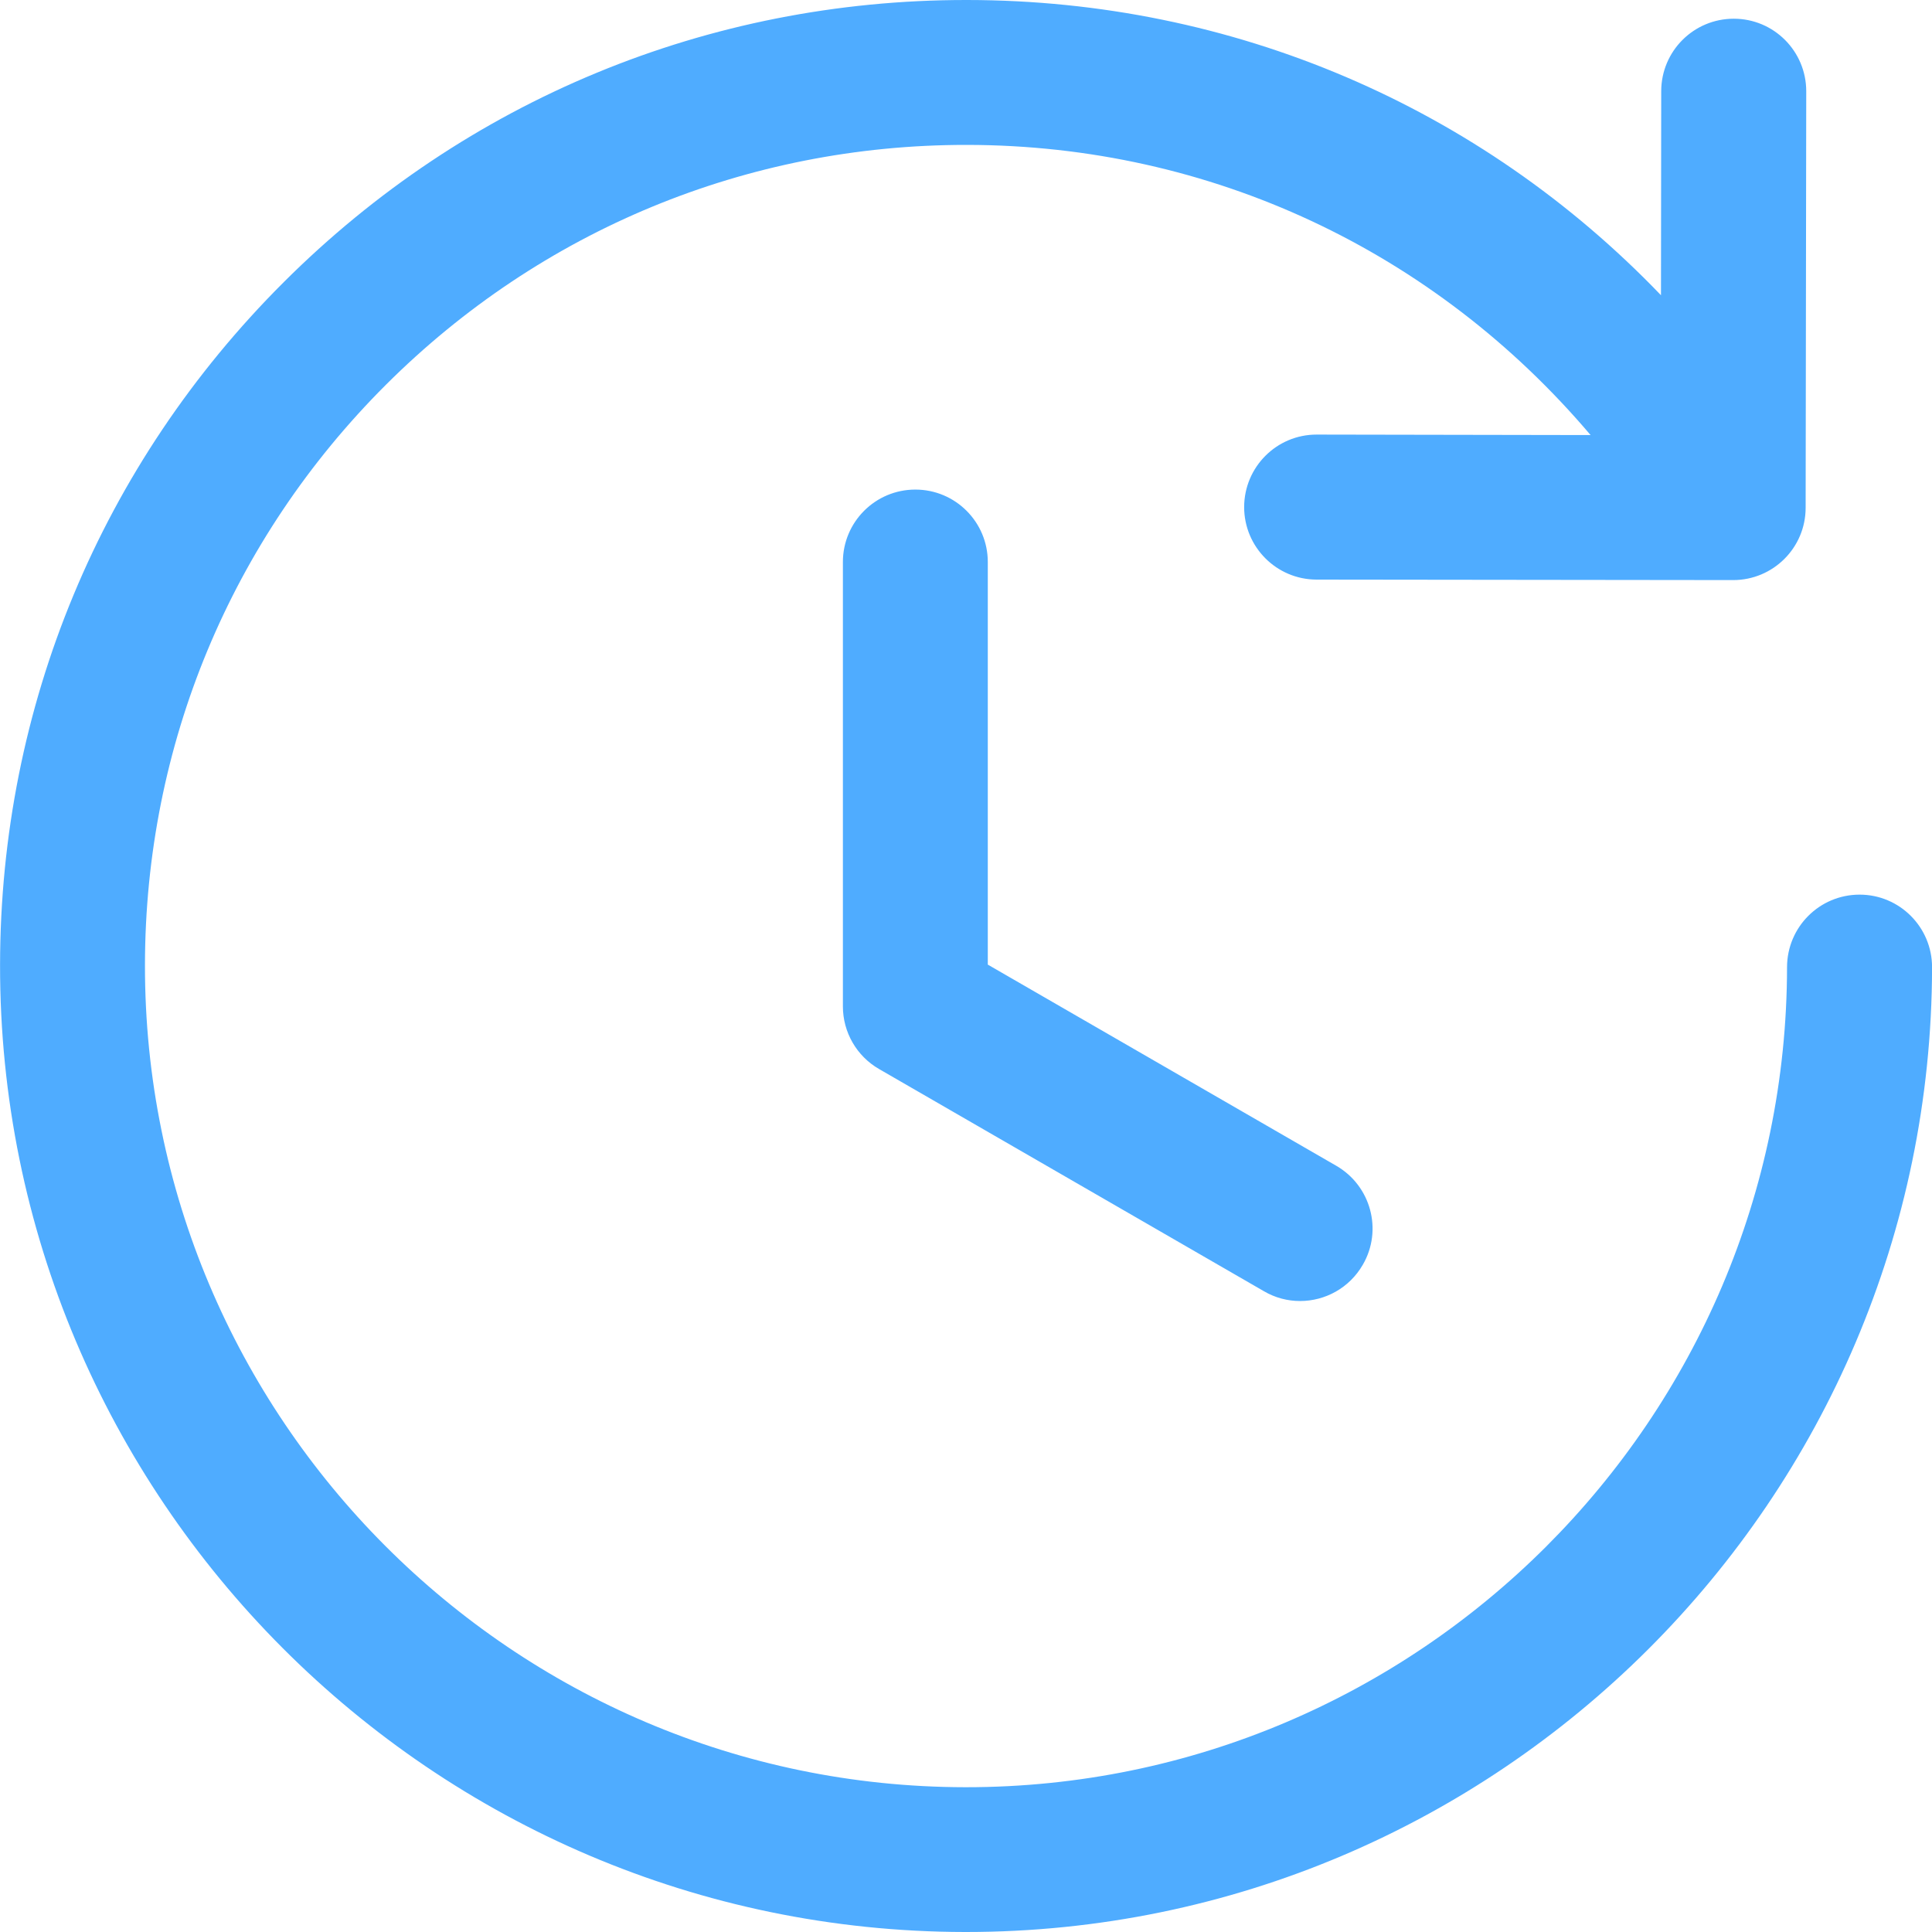 <?xml version="1.0" encoding="UTF-8"?>
<svg width="32px" height="32px" viewBox="0 0 32 32" version="1.1" xmlns="http://www.w3.org/2000/svg" xmlns:xlink="http://www.w3.org/1999/xlink">
    <title>repeat</title>
    <g id="安防" stroke="none" stroke-width="1" fill="none" fill-rule="evenodd">
        <g id="安防版本09.08" transform="translate(-2698, -404)" fill="#4FACFF" fill-rule="nonzero">
            <g id="repeat" transform="translate(2694, 400)">
                <path d="M19.161,12.109 C19.825,12.109 20.361,12.647 20.361,13.309 L20.361,19.977 L26.133,23.309 C26.707,23.641 26.905,24.375 26.573,24.947 C26.351,25.333 25.949,25.549 25.533,25.549 C25.329,25.549 25.123,25.497 24.935,25.387 L18.561,21.707 C18.189,21.493 17.961,21.097 17.961,20.669 L17.961,13.309 C17.961,12.647 18.497,12.109 19.161,12.109 Z M34.801,18.818 C35.465,18.818 36.001,19.358 36.001,20.02 C35.989,28.836 28.813,36 19.999,36 L19.981,36 C11.157,35.988 3.989,28.8 4.001,19.98 C4.005,15.706 5.675,11.69 8.701,8.672 C11.721,5.658 15.733,4 19.999,4 L20.021,4 C24.425,4.004 28.515,5.768 31.511,8.89 L31.515,5.508 C31.517,4.846 32.053,4.31 32.717,4.31 C33.381,4.31 33.917,4.848 33.917,5.512 L33.907,12.41 C33.907,13.072 33.369,13.608 32.707,13.608 L32.705,13.608 L25.805,13.6 C25.143,13.598 24.607,13.06 24.607,12.398 C24.609,11.734 25.145,11.198 25.807,11.198 L25.809,11.198 L30.345,11.206 C27.759,8.156 24.049,6.404 20.017,6.4 L19.999,6.4 C16.373,6.4 12.963,7.81 10.395,10.37 C7.823,12.936 6.405,16.35 6.401,19.982 C6.391,27.48 12.483,33.59 19.983,33.602 L20.001,33.602 C27.491,33.602 33.591,27.51 33.599,20.018 C33.601,19.354 34.137,18.818 34.801,18.818 Z"></path>
            </g>
        </g>
    </g>
</svg>